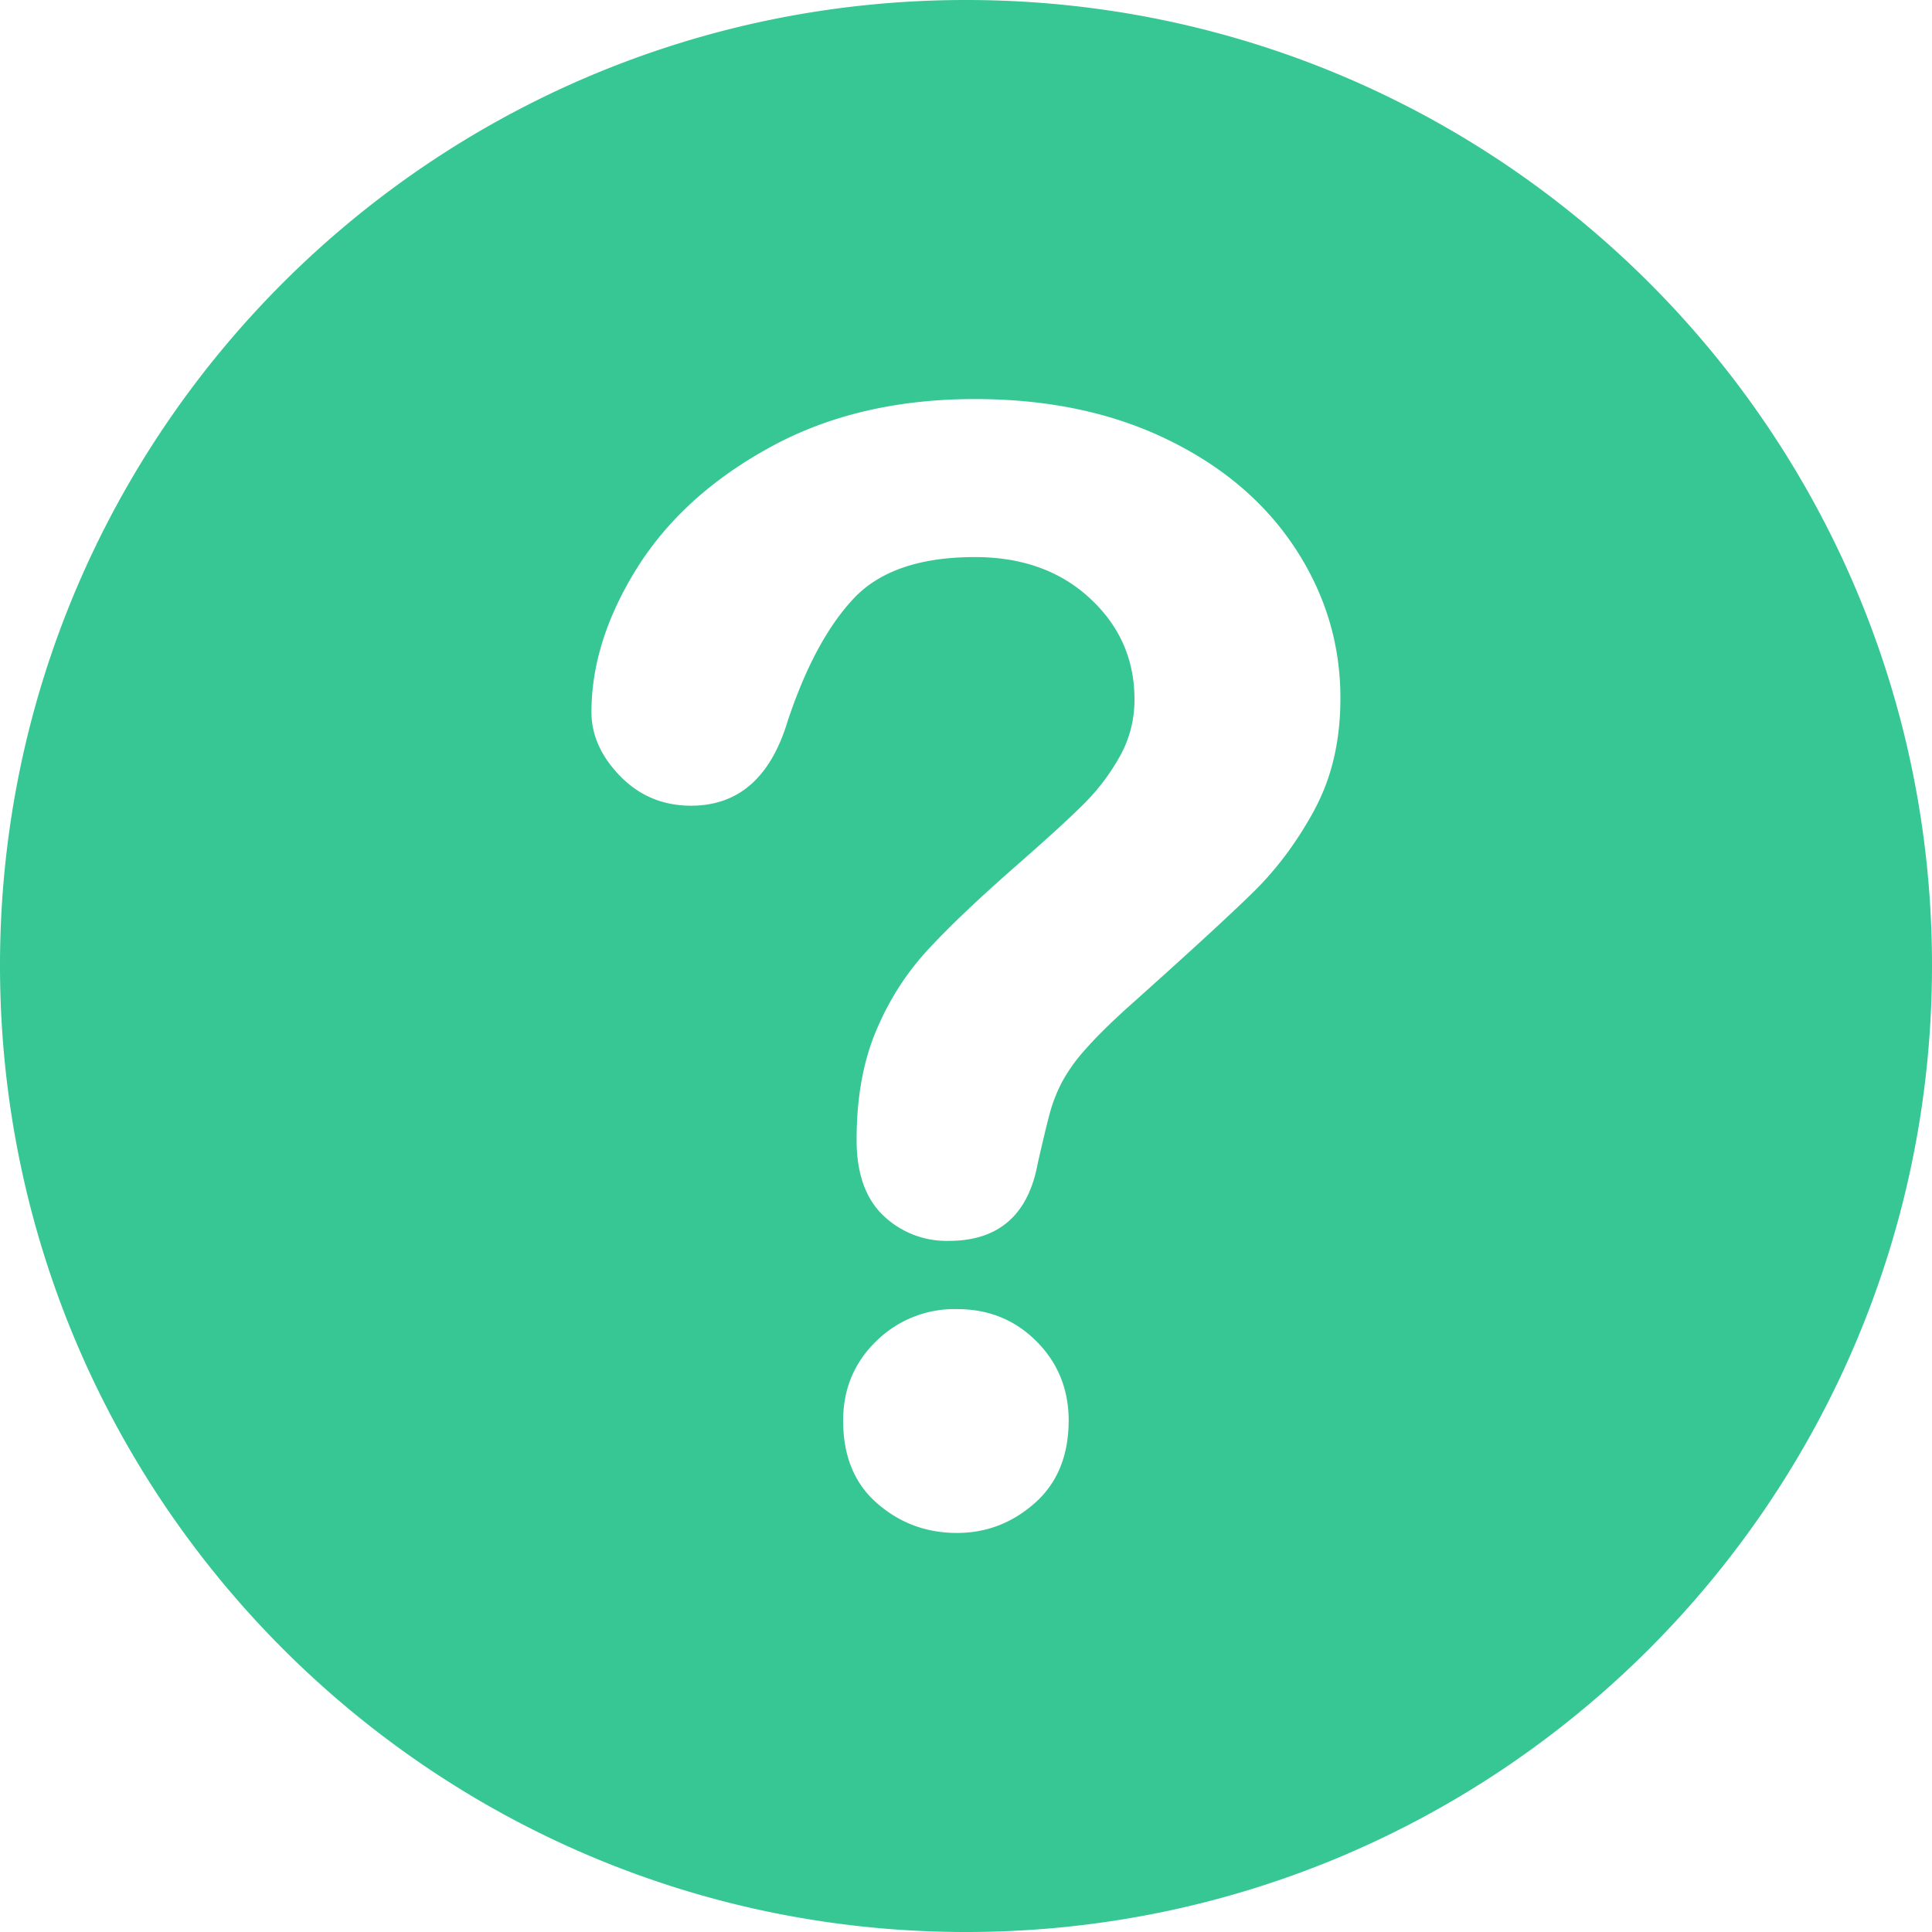 <svg width="29" height="29" fill="none" xmlns="http://www.w3.org/2000/svg"><path d="M14.5 0C6.496 0 0 6.486 0 14.492 0 22.506 6.495 29 14.5 29 22.51 29 29 22.506 29 14.492 29 6.486 22.51 0 14.5 0zm1.034 22.56c-.337.3-.727.45-1.17.45-.457 0-.856-.147-1.196-.443-.342-.296-.512-.71-.512-1.243 0-.472.165-.87.495-1.191a1.67 1.67 0 011.214-.483c.472 0 .87.16 1.192.483.322.322.484.719.484 1.191-.001.525-.17.937-.507 1.237zm4.2-10.41c-.26.48-.567.894-.923 1.242-.356.35-.995.936-1.917 1.76-.255.232-.46.436-.613.612a2.493 2.493 0 00-.343.484 2.324 2.324 0 00-.174.439c-.04.145-.102.402-.186.77-.142.78-.588 1.169-1.337 1.169a1.37 1.37 0 01-.984-.382c-.266-.255-.399-.633-.399-1.135 0-.63.098-1.175.293-1.636.193-.462.453-.866.775-1.215.322-.349.757-.762 1.304-1.242.48-.42.827-.737 1.04-.95.214-.214.394-.452.54-.714.146-.263.219-.547.219-.854 0-.6-.223-1.106-.67-1.518-.445-.412-1.02-.618-1.725-.618-.825 0-1.432.208-1.822.624-.39.416-.719 1.028-.989 1.838-.255.847-.739 1.27-1.45 1.27-.42 0-.774-.148-1.063-.443-.288-.296-.432-.617-.432-.962 0-.711.228-1.433.685-2.164.458-.73 1.125-1.336 2.002-1.815.877-.48 1.9-.72 3.069-.72 1.087 0 2.046.2 2.878.602.831.4 1.474.946 1.928 1.635.453.69.68 1.44.68 2.249.001.636-.128 1.194-.387 1.674z" fill="#36C795"/></svg>